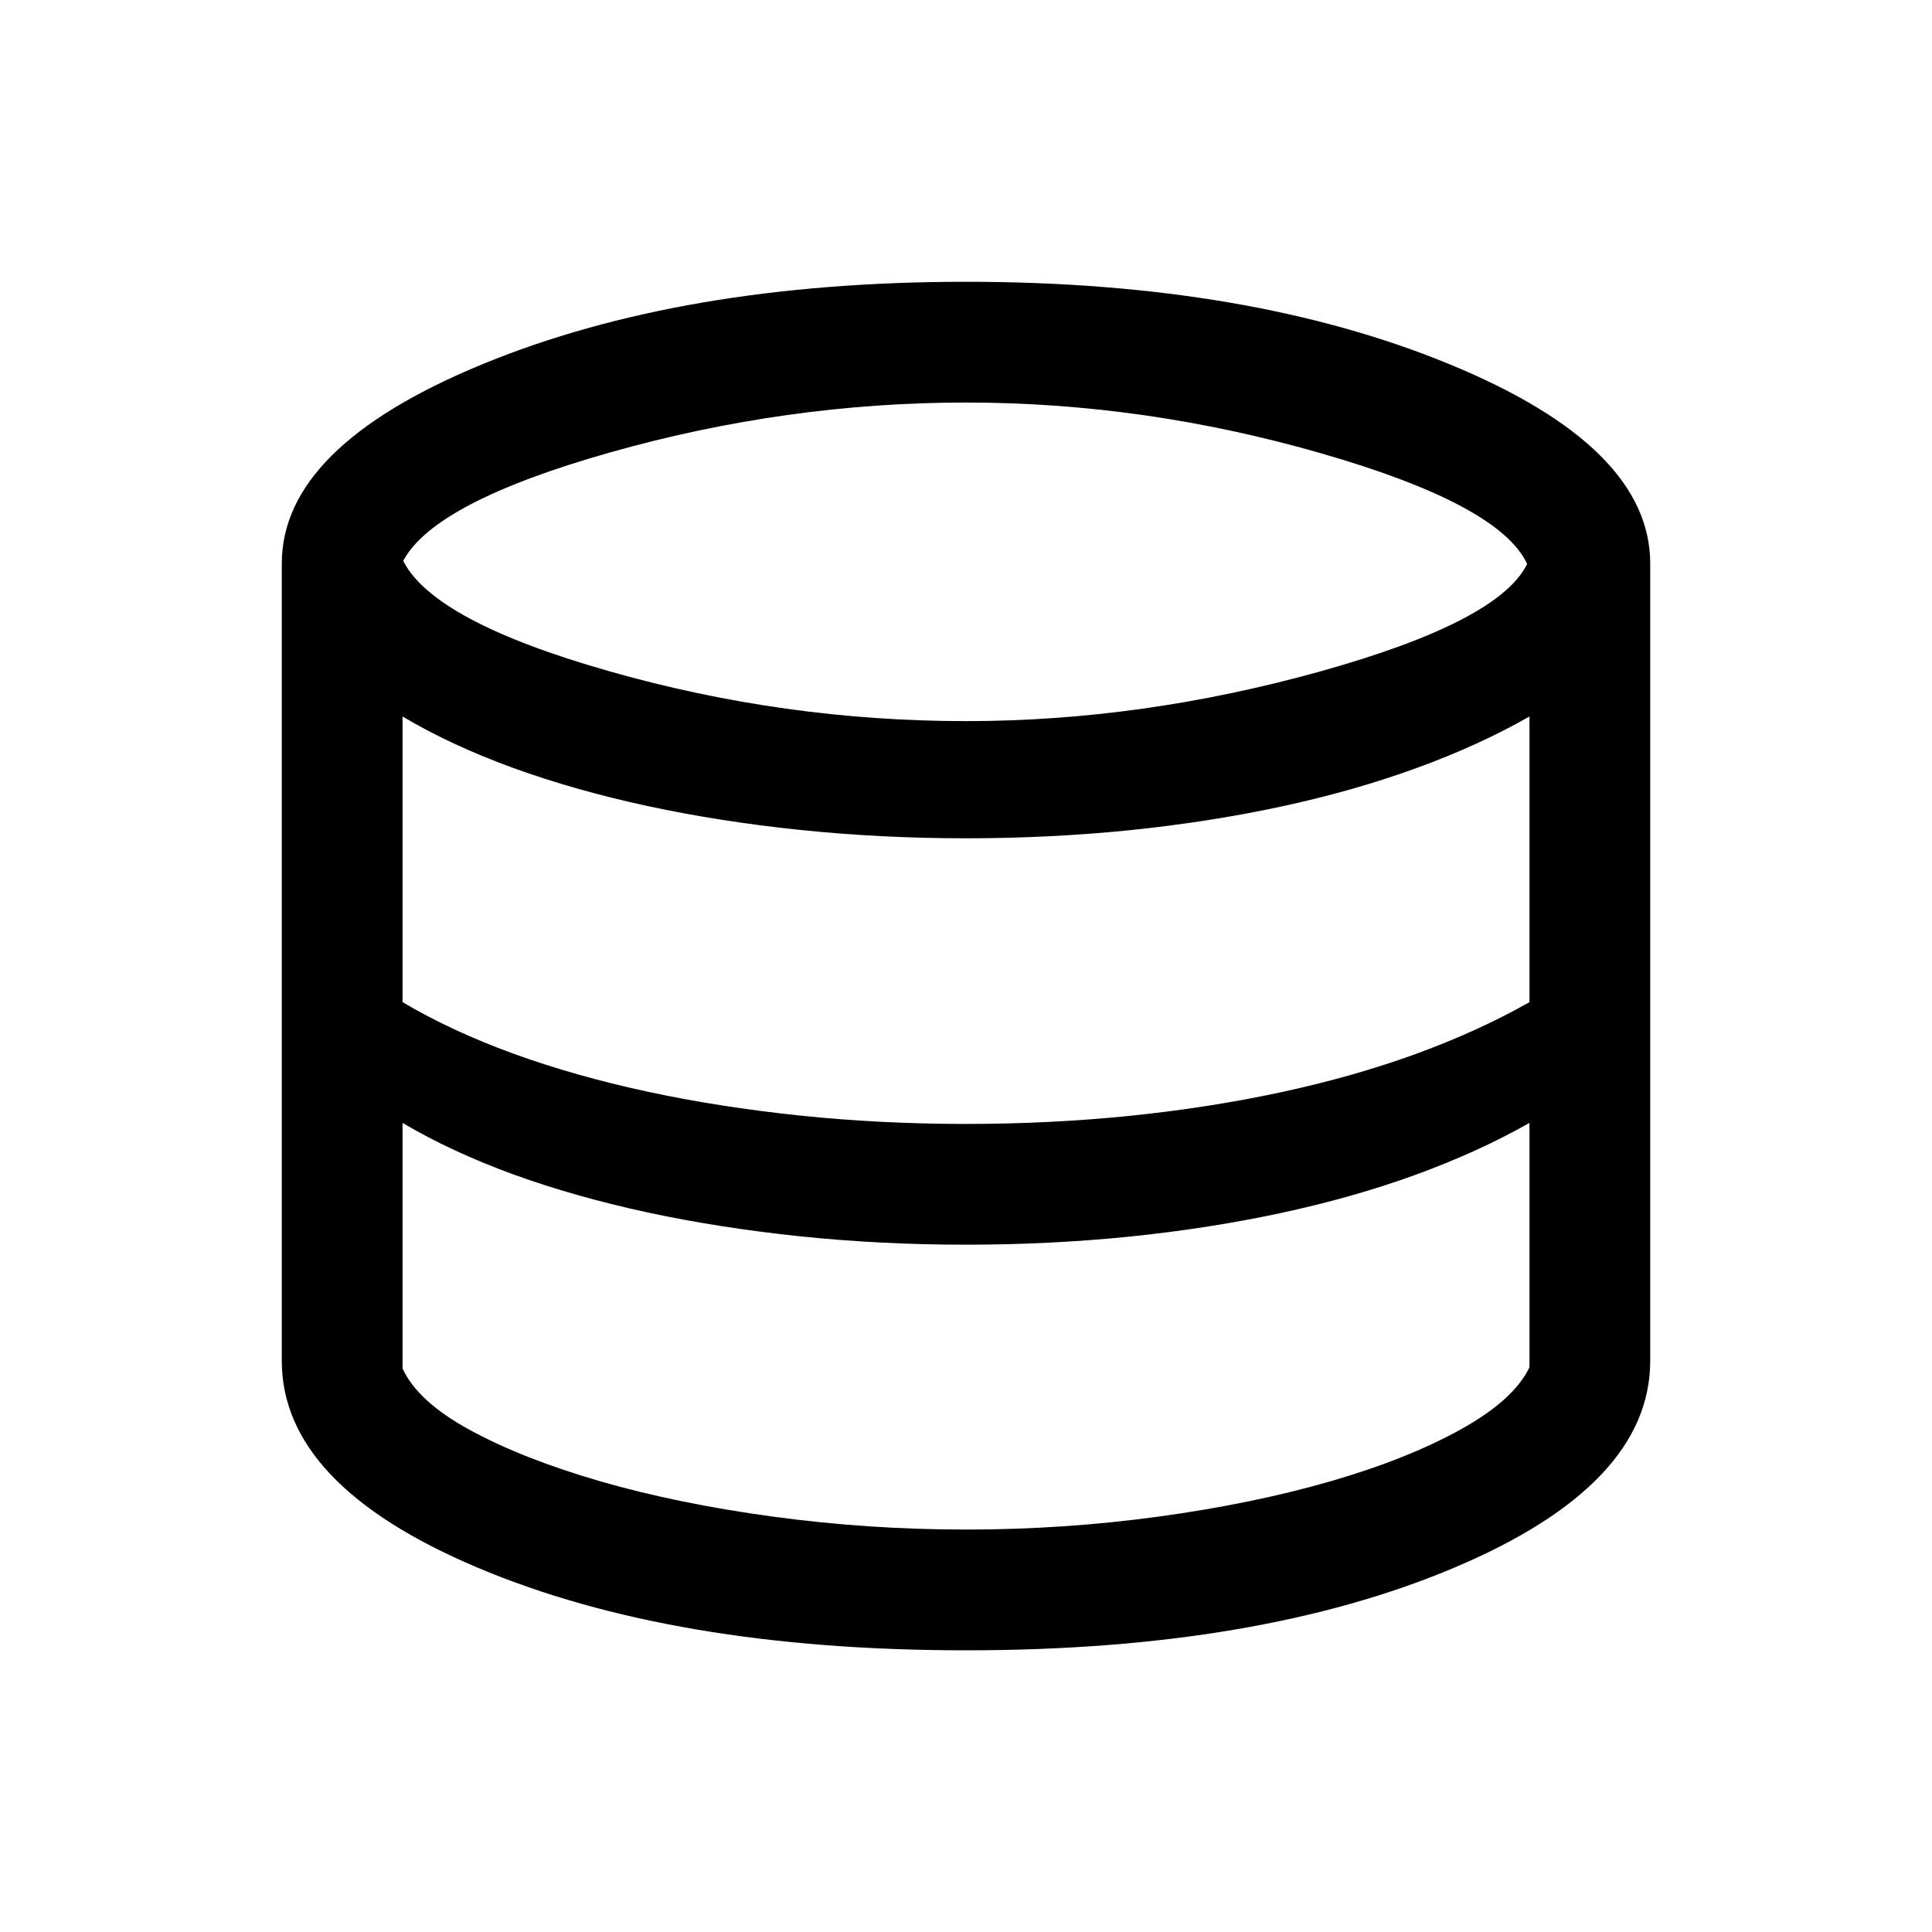 <svg xmlns="http://www.w3.org/2000/svg" width="20" height="20" viewBox="0 0 20 20" fill="none">
<path d="M10 17.084C7.977 17.084 6.291 16.798 4.941 16.227C3.591 15.656 2.917 14.943 2.917 14.087V5.834C2.917 5.029 3.608 4.342 4.99 3.772C6.373 3.202 8.043 2.917 10 2.917C11.957 2.917 13.627 3.202 15.009 3.772C16.392 4.342 17.083 5.029 17.083 5.834V14.087C17.083 14.943 16.408 15.656 15.058 16.227C13.708 16.798 12.022 17.084 10 17.084ZM10 7.465C11.215 7.465 12.438 7.293 13.669 6.95C14.9 6.606 15.614 6.236 15.809 5.838C15.619 5.43 14.913 5.05 13.691 4.697C12.47 4.344 11.239 4.167 10 4.167C8.763 4.167 7.536 4.339 6.321 4.682C5.106 5.026 4.39 5.4 4.174 5.806C4.385 6.223 5.095 6.604 6.305 6.948C7.515 7.293 8.747 7.465 10 7.465ZM10 11.635C10.578 11.635 11.14 11.607 11.687 11.552C12.234 11.496 12.757 11.415 13.255 11.308C13.754 11.201 14.22 11.069 14.655 10.911C15.09 10.752 15.483 10.573 15.833 10.374V7.417C15.483 7.617 15.09 7.796 14.655 7.954C14.22 8.112 13.754 8.244 13.255 8.351C12.757 8.458 12.234 8.539 11.687 8.595C11.14 8.65 10.578 8.678 10 8.678C9.411 8.678 8.838 8.649 8.279 8.591C7.721 8.533 7.194 8.45 6.699 8.343C6.203 8.236 5.741 8.105 5.313 7.95C4.885 7.794 4.503 7.617 4.167 7.417V10.374C4.503 10.573 4.885 10.751 5.313 10.907C5.741 11.062 6.203 11.193 6.699 11.3C7.194 11.407 7.721 11.489 8.279 11.548C8.838 11.606 9.411 11.635 10 11.635ZM10 15.834C10.676 15.834 11.34 15.789 11.992 15.7C12.644 15.611 13.236 15.489 13.771 15.335C14.305 15.18 14.755 15.001 15.122 14.797C15.489 14.593 15.726 14.379 15.833 14.154V11.624C15.483 11.823 15.09 12.002 14.655 12.161C14.22 12.319 13.754 12.451 13.255 12.558C12.757 12.665 12.234 12.746 11.687 12.802C11.14 12.857 10.578 12.885 10 12.885C9.411 12.885 8.838 12.856 8.279 12.798C7.721 12.739 7.194 12.657 6.699 12.55C6.203 12.443 5.741 12.312 5.313 12.157C4.885 12.001 4.503 11.823 4.167 11.624V14.167C4.273 14.397 4.508 14.61 4.871 14.807C5.234 15.004 5.682 15.18 6.216 15.335C6.75 15.489 7.346 15.611 8.002 15.7C8.657 15.789 9.324 15.834 10 15.834Z" fill="currentColor"/>
</svg>